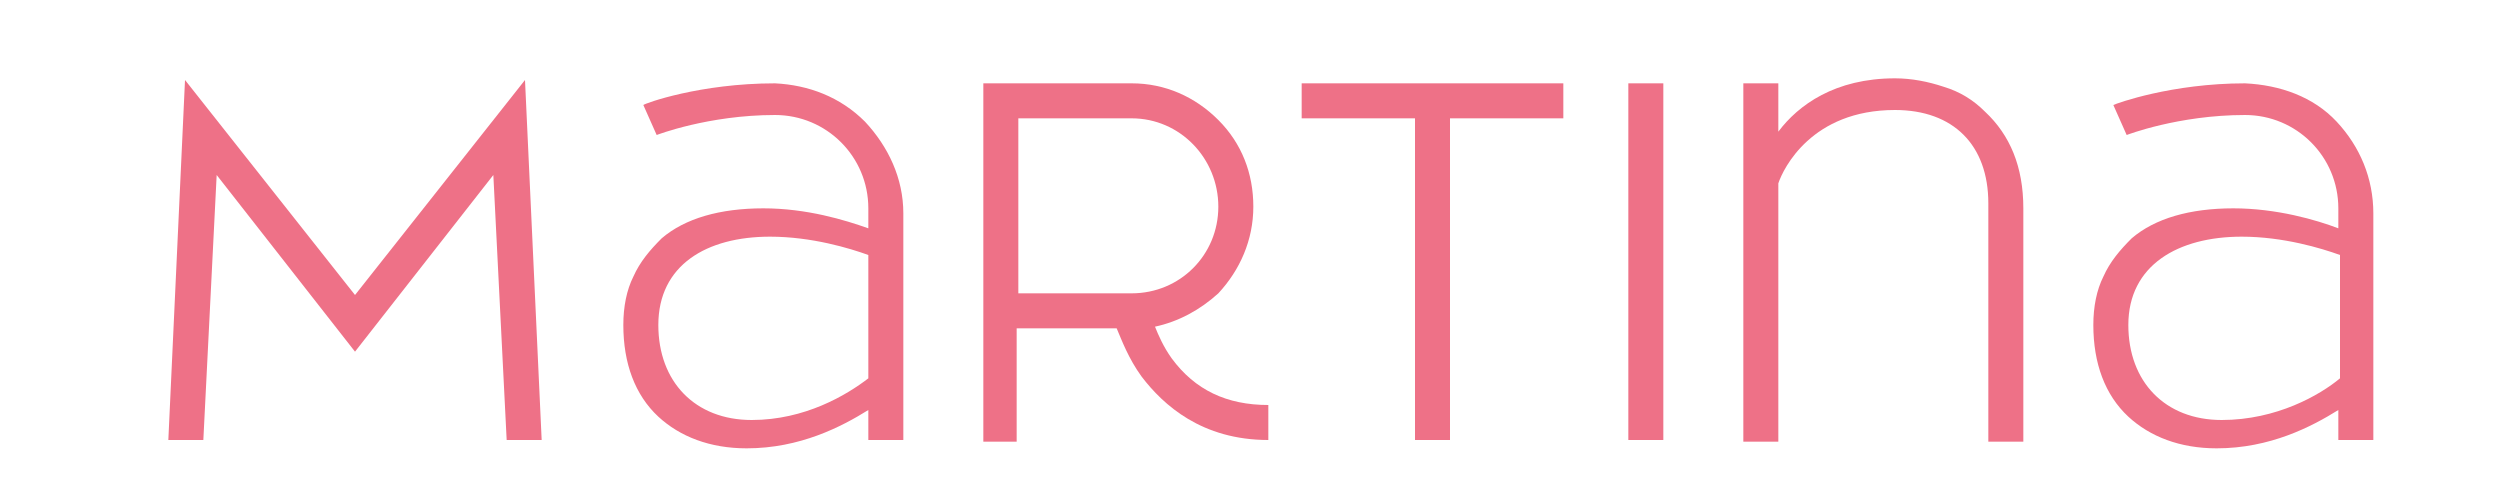 <?xml version="1.0" encoding="utf-8"?>
<!-- Generator: Adobe Illustrator 24.1.3, SVG Export Plug-In . SVG Version: 6.00 Build 0)  -->
<svg version="1.1" id="Capa_1" xmlns="http://www.w3.org/2000/svg" xmlns:xlink="http://www.w3.org/1999/xlink" x="0px" y="0px"
	 viewBox="0 0 150 29.4" style="enable-background:new 0 0 150 29.4;" xml:space="preserve">
<style type="text/css">
	.st0{fill:#EE7187;}
</style>
<g>
	<path class="st0" d="M31.5,4.8l1,21.6h-2.1l-0.8-15.9l-8.3,10.6l-8.3-10.6l-0.8,15.9h-2.1l1-21.6l10.2,12.9L31.5,4.8z"/>
	<path class="st0" d="M51.9,7.3c1.4,1.5,2.3,3.4,2.3,5.5v13.6h-2.1v-1.8c-1.6,1-4.1,2.3-7.3,2.3c-2.2,0-4-0.7-5.3-1.9
		c-1.4-1.3-2.1-3.2-2.1-5.5c0-1.1,0.2-2.1,0.6-2.9c0.4-0.9,1-1.6,1.7-2.3c1.4-1.2,3.5-1.8,6.1-1.8c2.6,0,4.9,0.7,6.3,1.2v-1.2
		c0-3.1-2.5-5.6-5.6-5.6c-4,0-7.1,1.2-7.1,1.2l-0.8-1.8c0.1-0.1,3.4-1.3,7.9-1.3C48.5,5.1,50.4,5.8,51.9,7.3z M52.1,22.7v-7.4
		c-1.1-0.4-3.4-1.1-5.9-1.1c-3.8,0-6.7,1.7-6.7,5.3c0,3.4,2.2,5.7,5.6,5.7C48.3,25.2,50.8,23.7,52.1,22.7z"/>
	<path class="st0" d="M76.1,24.3v2.1c-4,0-6.3-2.1-7.6-3.8c-0.8-1.1-1.2-2.2-1.5-2.9h-6v6.8H59V5h8.9c2,0,3.8,0.8,5.2,2.2
		c1.4,1.4,2.1,3.2,2.1,5.2s-0.8,3.8-2.1,5.2c-1.1,1-2.4,1.7-3.8,2c0.2,0.5,0.5,1.2,1,1.9C71.7,23.4,73.6,24.3,76.1,24.3z M61.1,17.6
		h6.8c2.9,0,5.2-2.3,5.2-5.2s-2.3-5.3-5.2-5.3h-6.8V17.6z"/>
	<path class="st0" d="M78.2,5h15.6v2.1H87v19.3h-2.1V7.1h-6.8V5z"/>
	<path class="st0" d="M97.7,5h2.1v21.4h-2.1V5z"/>
	<path class="st0" d="M121.4,12.5v14h-2.1V12.2c0-3.5-2.1-5.6-5.6-5.6c-5,0-6.7,3.5-7,4.4v15.5h-2.1V5h2.1v2.9
		c1.2-1.6,3.4-3.2,7-3.2c1,0,2,0.2,2.9,0.5c1,0.3,1.8,0.8,2.5,1.5C120.6,8.1,121.4,10,121.4,12.5z"/>
	<path class="st0" d="M140.2,7.3c1.4,1.5,2.2,3.4,2.2,5.5v13.6h-2.1v-1.8c-1.6,1-4.1,2.3-7.3,2.3c-2.2,0-4-0.7-5.3-1.9
		c-1.4-1.3-2.1-3.2-2.1-5.5c0-1.1,0.2-2.1,0.6-2.9c0.4-0.9,1-1.6,1.7-2.3c1.4-1.2,3.5-1.8,6.1-1.8c2.6,0,5,0.7,6.3,1.2v-1.2
		c0-3.1-2.5-5.6-5.6-5.6c-4,0-7.1,1.2-7.1,1.2l-0.8-1.8c0.2-0.1,3.5-1.3,7.9-1.3C136.8,5.1,138.8,5.8,140.2,7.3z M140.4,22.7v-7.4
		c-1.1-0.4-3.4-1.1-5.9-1.1c-3.8,0-6.8,1.7-6.8,5.3c0,3.4,2.2,5.7,5.6,5.7C136.6,25.2,139.2,23.7,140.4,22.7z"/>
</g>
</svg>
